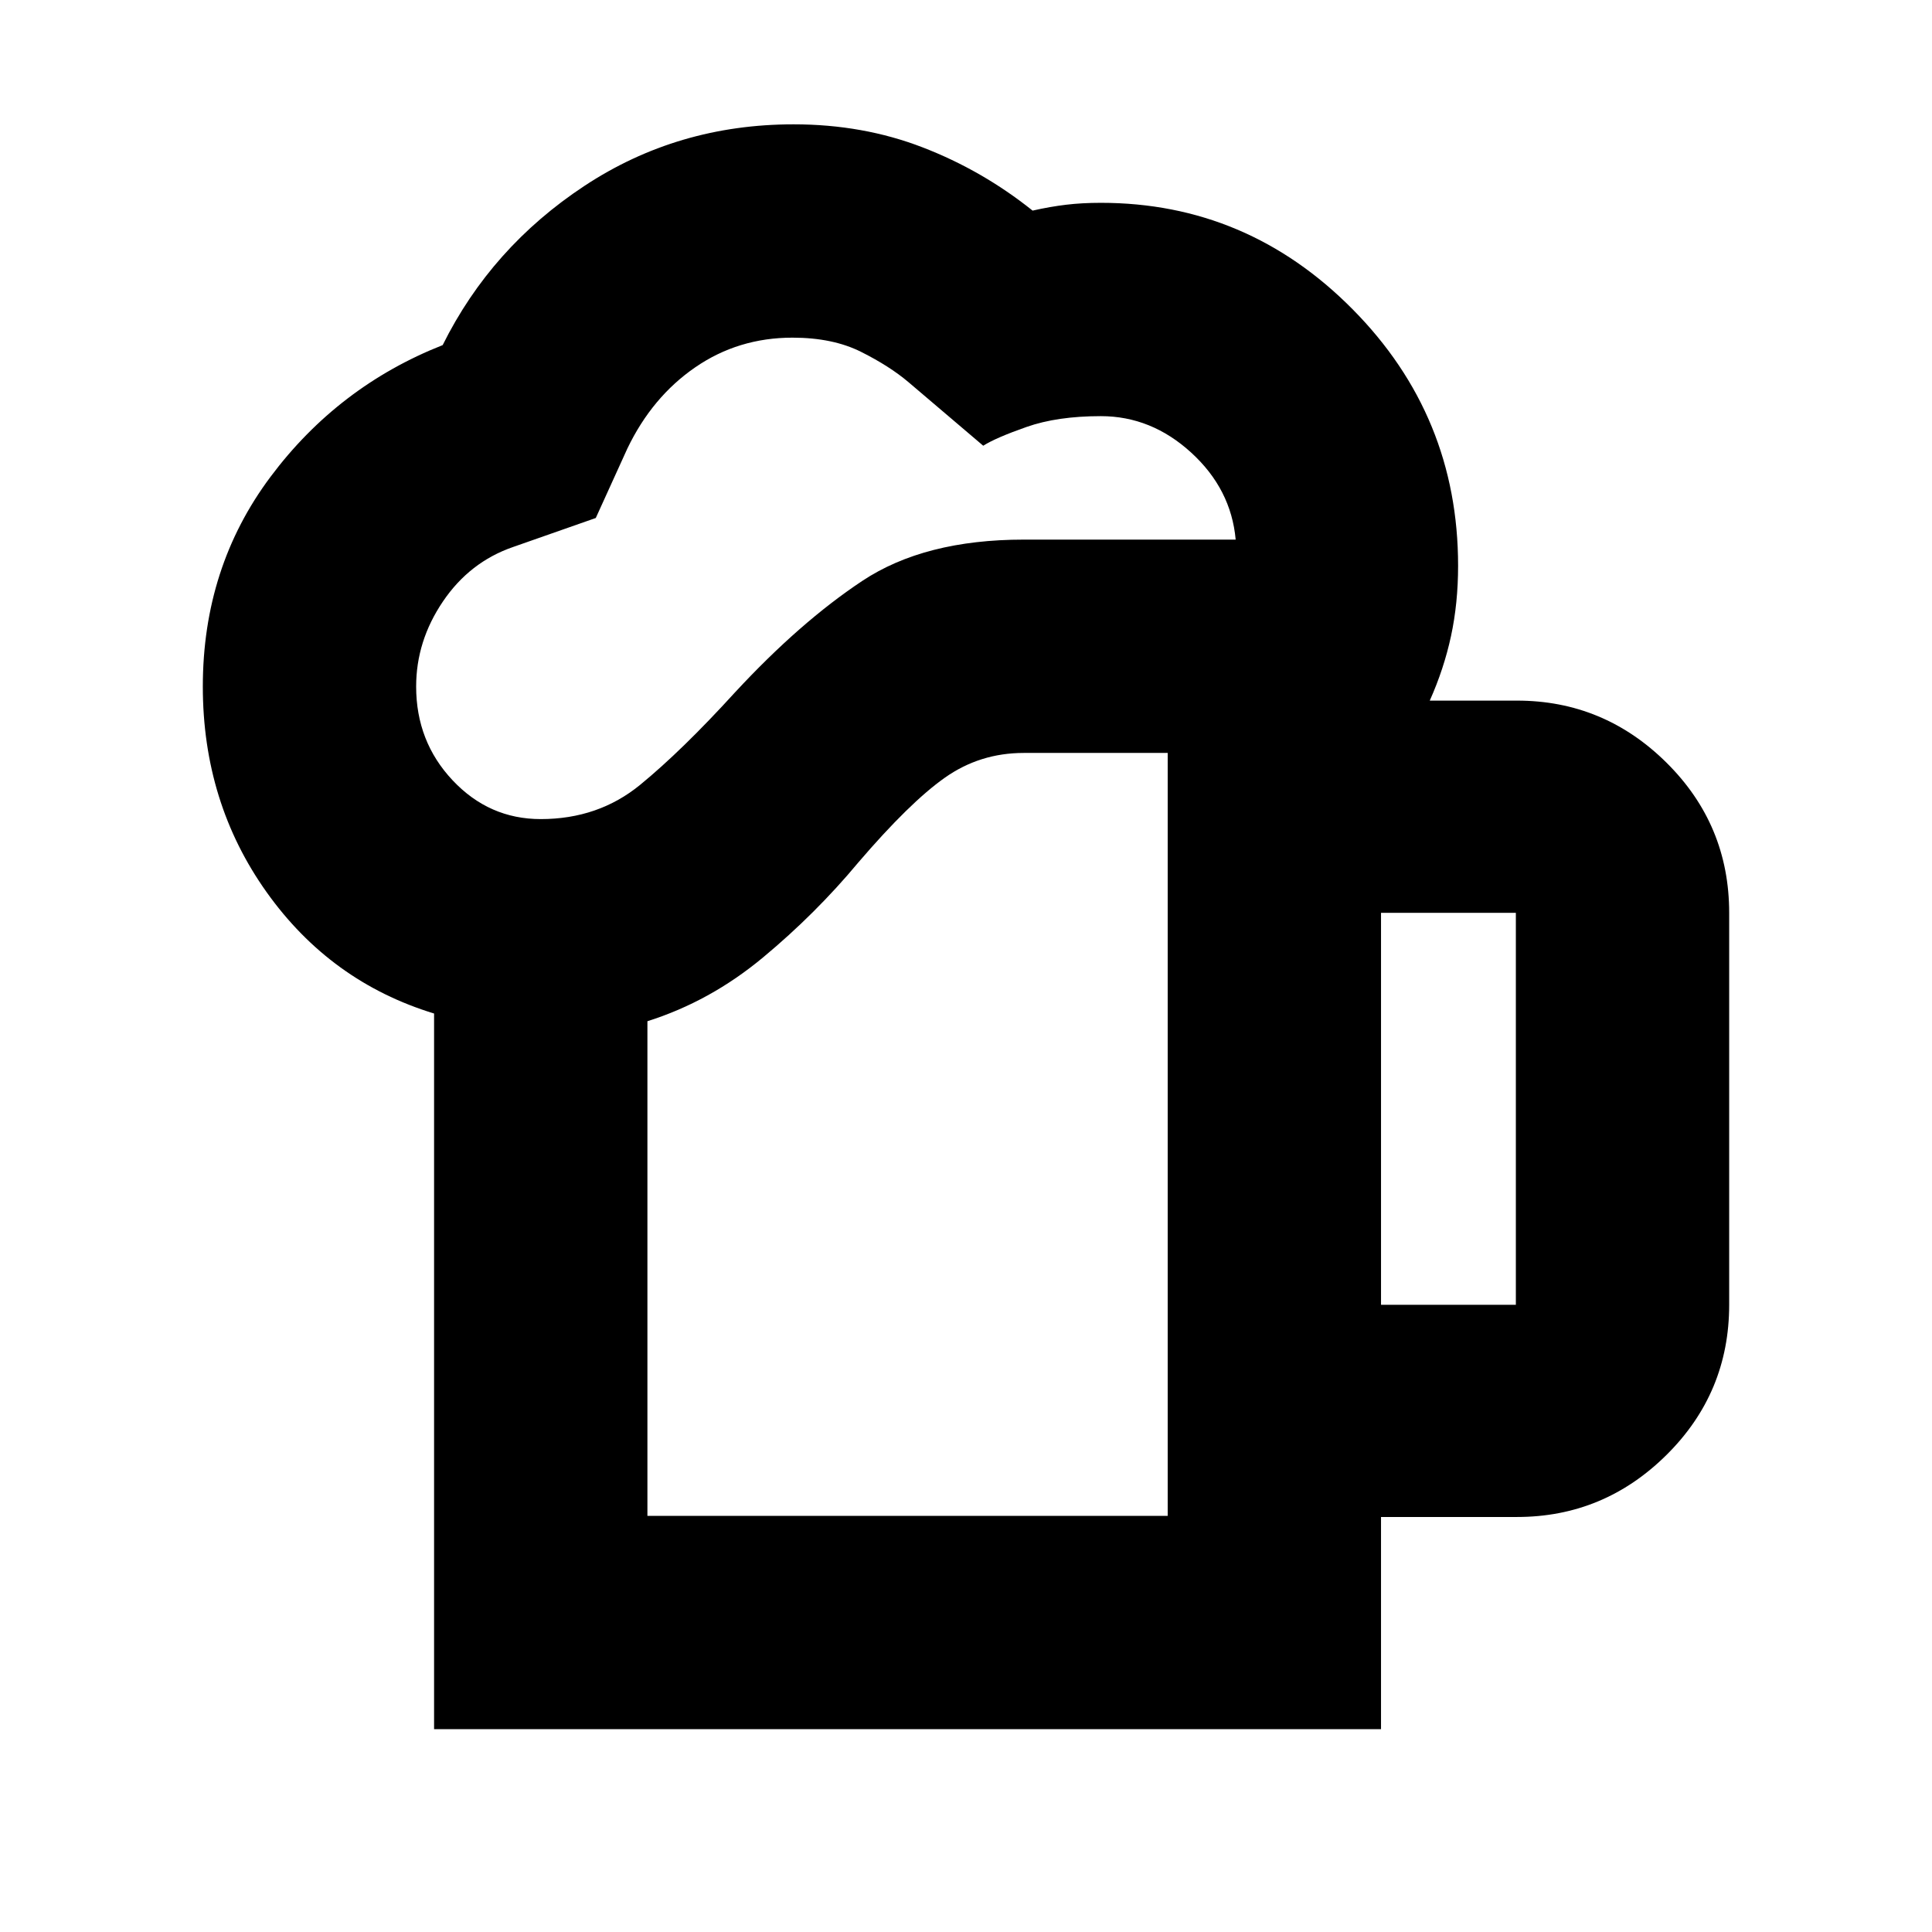 <svg xmlns="http://www.w3.org/2000/svg" height="24" viewBox="0 -960 960 960" width="24"><path d="M321.7-206.78h258.52v-379.09H508.7q-21.79 0-39.22 12.31-17.44 12.3-43 42.13-21.13 25.39-47.35 47.19-26.22 21.81-57.43 31.68v245.78Zm-106.01 106v-355.61q-51.43-15.7-83.17-60.24-31.74-44.54-31.74-102.24 0-59.22 33.61-104.17Q168-768 219.96-788.52q24.13-48.57 70.47-79.13 46.35-30.57 103.92-30.57 34.43 0 64.08 11.44 29.66 11.43 54.66 31.43 8.87-2 16.74-2.93 7.87-.94 17.17-.94 72.78 0 125.15 52.94 52.37 52.93 52.37 127.41 0 18.61-3.52 34.93-3.52 16.33-10.56 32.07h43.34q43.18 0 74.31 30.85 31.13 30.85 31.13 74.59v194.78q0 43.74-31.13 74.58-31.13 30.85-74.31 30.85h-67.56v105.44H215.69Zm-8.91-518.09q0 27.35 18.13 46.61Q243.04-553 268.7-553q28.6 0 49.41-17.04 20.8-17.05 47.06-45.87 32.35-34.92 63.29-55.44 30.93-20.52 80.24-20.52H614q-2.26-25.09-22.09-43.22-19.82-18.13-44.91-18.13-21.61 0-36.91 5.37-15.31 5.37-21.53 9.33l-37.21-31.65q-9.31-7.87-23.42-14.96-14.1-7.09-34.15-7.09-26.91 0-48.32 14.74-21.42 14.74-33.72 40.35l-15.7 34.52L255-688.22q-21.61 7.44-34.91 27.09-13.31 19.65-13.31 42.26Zm479.44 307.22h67v-194.78h-67v194.78ZM321.7-206.78h258.52H321.7Z"/></svg>